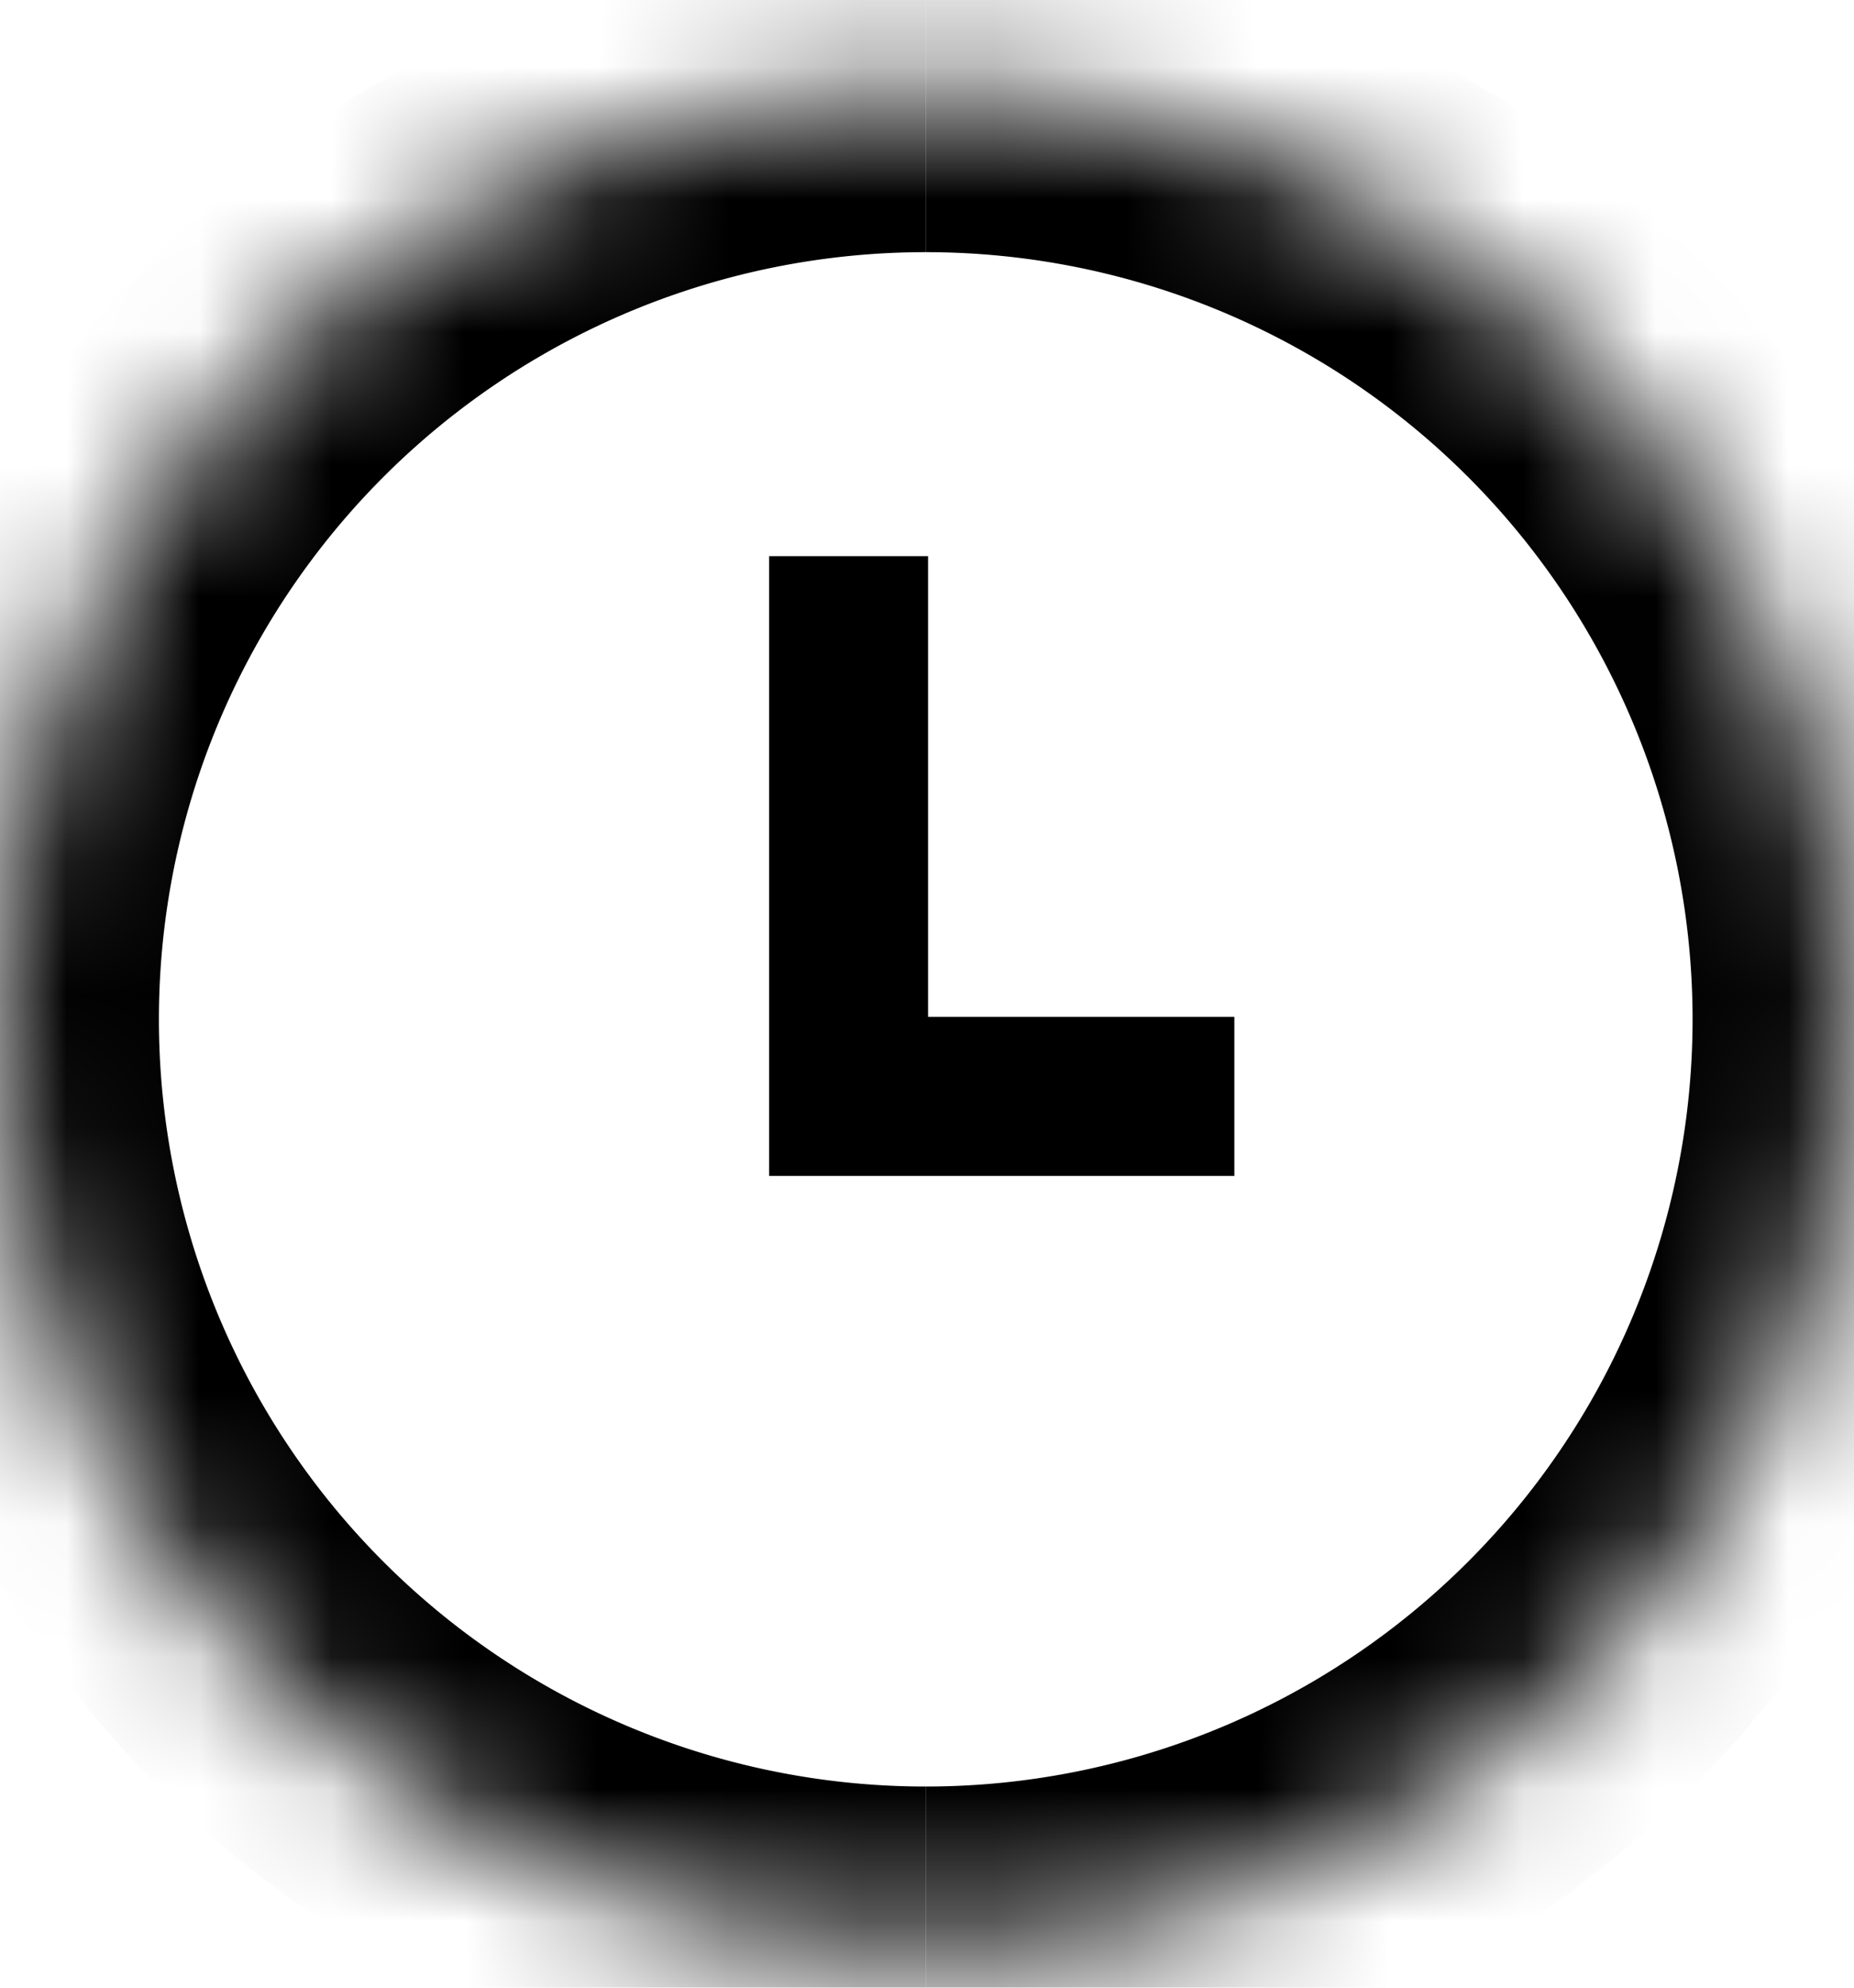 <svg xmlns="http://www.w3.org/2000/svg" fill="none" viewBox="0 0 14 15" width="14" height="15">
  <mask id="a" fill="currentColor">
    <path d="M13.982 7.692A6.99 6.99 0 1 1 0 7.692a6.99 6.99 0 0 1 13.982 0z"/>
  </mask>
  <path fill="currentColor"
        d="M6.408 8.274h-.6v.6h.6v-.6zm-.6-4.077v4.077h1.2V4.197h-1.2zm.6 4.677h2.913v-1.2H6.408v1.2zm6.373-1.182a5.79 5.79 0 0 1-5.79 5.79v2.4a8.19 8.19 0 0 0 8.19-8.19h-2.4zm-5.79 5.79A5.79 5.79 0 0 1 1.2 7.693h-2.4a8.19 8.19 0 0 0 8.19 8.19v-2.4zM1.2 7.693a5.79 5.79 0 0 1 5.79-5.79v-2.4a8.19 8.19 0 0 0-8.19 8.19h2.4zm5.79-5.79a5.79 5.79 0 0 1 5.791 5.79h2.4a8.19 8.19 0 0 0-8.19-8.19v2.4z"
        mask="url(#a)"/>
</svg>
